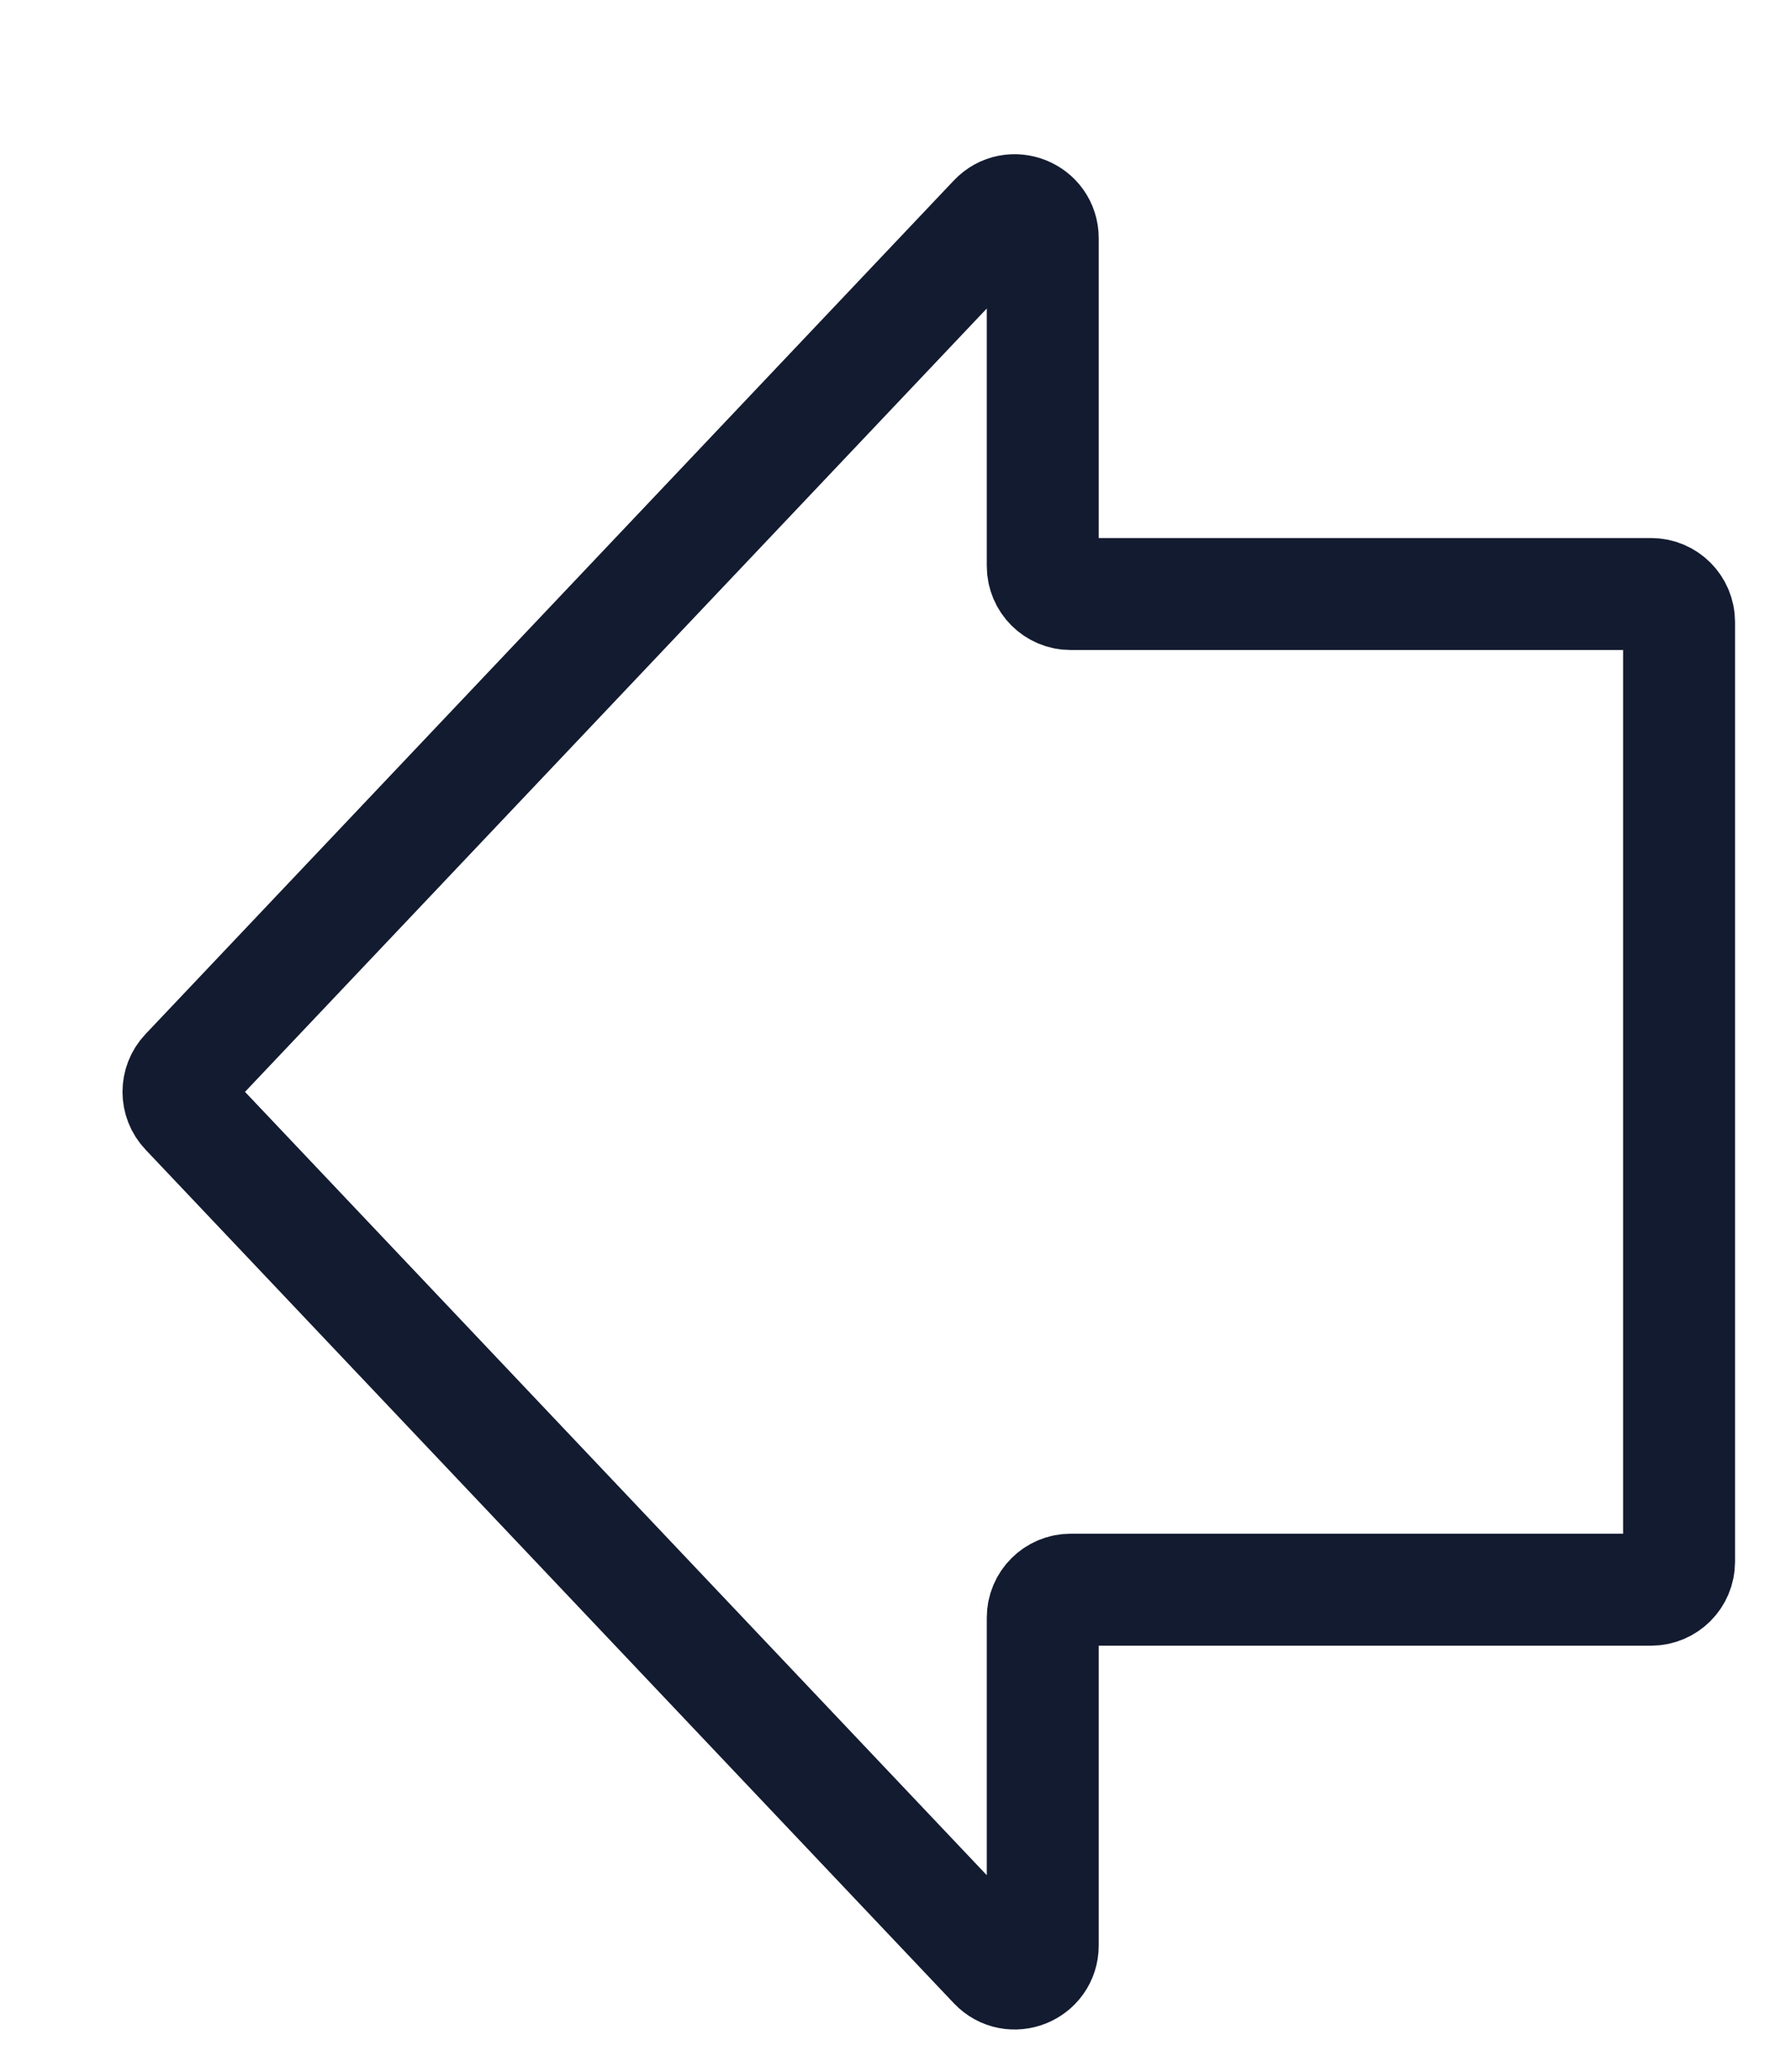 <svg width="32" height="37" viewBox="0 0 32 37" fill="none" xmlns="http://www.w3.org/2000/svg">
<g filter="url(#filter0_d)">
<path d="M1.326 17.844C1.143 17.651 1.143 17.349 1.326 17.156L15.768 1.911C16.079 1.583 16.631 1.803 16.631 2.255L16.631 8.109C16.631 8.385 16.855 8.609 17.131 8.609L27.5 8.609C27.776 8.609 28 8.833 28 9.109L28 25.891C28 26.167 27.776 26.391 27.5 26.391L17.131 26.391C16.855 26.391 16.631 26.615 16.631 26.891L16.631 32.745C16.631 33.197 16.079 33.417 15.768 33.089L1.326 17.844Z" fill="white"/>
<path d="M1.326 17.844C1.143 17.651 1.143 17.349 1.326 17.156L15.768 1.911C16.079 1.583 16.631 1.803 16.631 2.255L16.631 8.109C16.631 8.385 16.855 8.609 17.131 8.609L27.5 8.609C27.776 8.609 28 8.833 28 9.109L28 25.891C28 26.167 27.776 26.391 27.5 26.391L17.131 26.391C16.855 26.391 16.631 26.615 16.631 26.891L16.631 32.745C16.631 33.197 16.079 33.417 15.768 33.089L1.326 17.844Z" stroke="#131B30" stroke-width="2"/>
</g>
<defs>
<filter id="filter0_d" x="0.189" y="0.752" width="31.311" height="35.996" filterUnits="userSpaceOnUse" color-interpolation-filters="sRGB">
<feFlood flood-opacity="0" result="BackgroundImageFix"/>
<feColorMatrix in="SourceAlpha" type="matrix" values="0 0 0 0 0 0 0 0 0 0 0 0 0 0 0 0 0 0 127 0" result="hardAlpha"/>
<feOffset dx="2" dy="2"/>
<feGaussianBlur stdDeviation="0.25"/>
<feComposite in2="hardAlpha" operator="out"/>
<feColorMatrix type="matrix" values="0 0 0 0 0 0 0 0 0 0 0 0 0 0 0 0 0 0 0.25 0"/>
<feBlend mode="normal" in2="BackgroundImageFix" result="effect1_dropShadow"/>
<feBlend mode="normal" in="SourceGraphic" in2="effect1_dropShadow" result="shape"/>
</filter>
</defs>
</svg>
